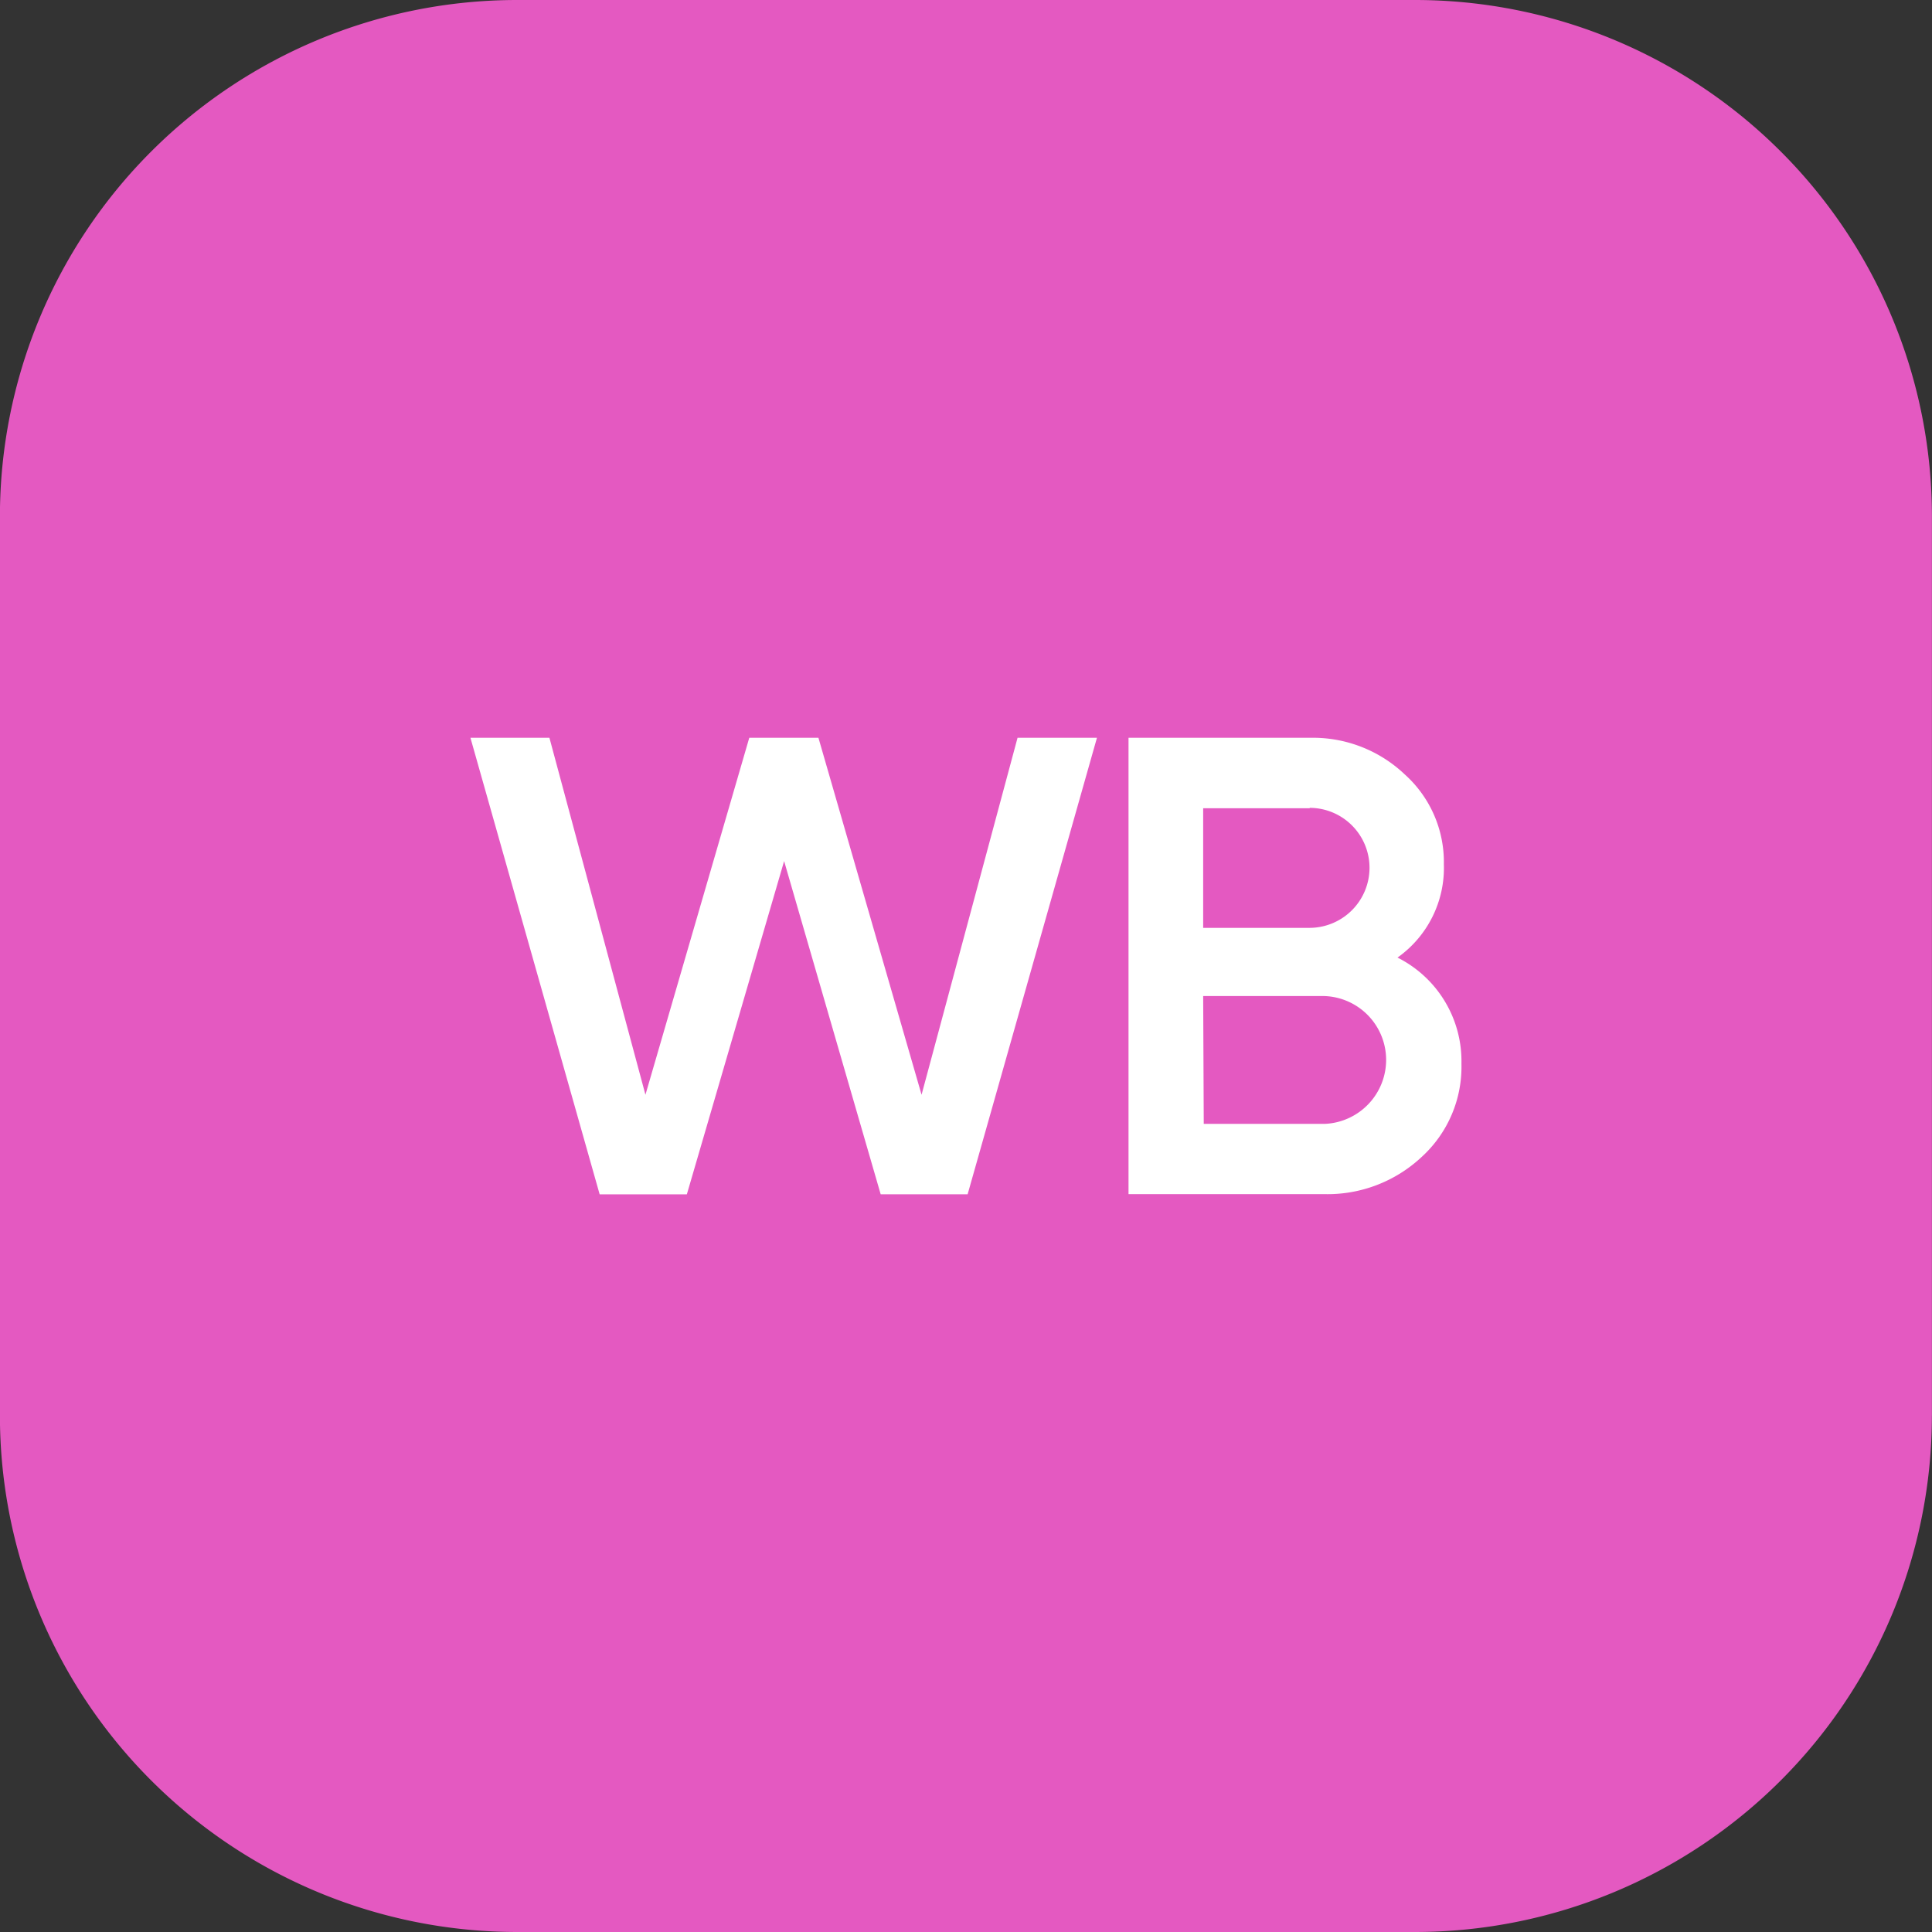 <svg width="50" height="50" fill="none" xmlns="http://www.w3.org/2000/svg"><rect width="100%" height="100%" fill="#333333" stroke="none"/><path fill-rule="evenodd" clip-rule="evenodd" d="M49.998 36.633V13.367a13.349 13.349 0 00-3.918-9.452A13.385 13.385 0 0036.615 0H13.381c-3.55 0-6.953 1.41-9.463 3.916a13.357 13.357 0 00-3.92 9.45v23.267c0 3.545 1.41 6.944 3.92 9.45A13.396 13.396 0 0013.38 50h23.266a13.393 13.393 0 009.444-3.926 13.354 13.354 0 003.907-9.44z" fill="#E459C1"/><path fill-rule="evenodd" clip-rule="evenodd" d="M17.769 30.909h-2.25l-3.344-11.815h2.044l2.485 9.238 2.687-9.238h1.79l2.669 9.238 2.484-9.238h2.055l-3.347 11.814h-2.25l-2.499-8.623-2.517 8.623h-.007zm18.398-6.127a2.998 2.998 0 011.655 2.746 3.156 3.156 0 01-1.03 2.414 3.564 3.564 0 01-2.517.962h-5.069v-11.81h4.697c.91-.02 1.79.32 2.45.946a3.048 3.048 0 011.014 2.327 2.841 2.841 0 01-1.2 2.415zm-2.264-3.865h-2.765v3.096h2.75a1.556 1.556 0 001.555-1.553 1.552 1.552 0 00-1.555-1.553l.015.01zm-2.75 8.169h3.127a1.659 1.659 0 001.593-1.654 1.654 1.654 0 00-1.593-1.654h-3.142l.015 3.308z" fill="#fff"/></svg>